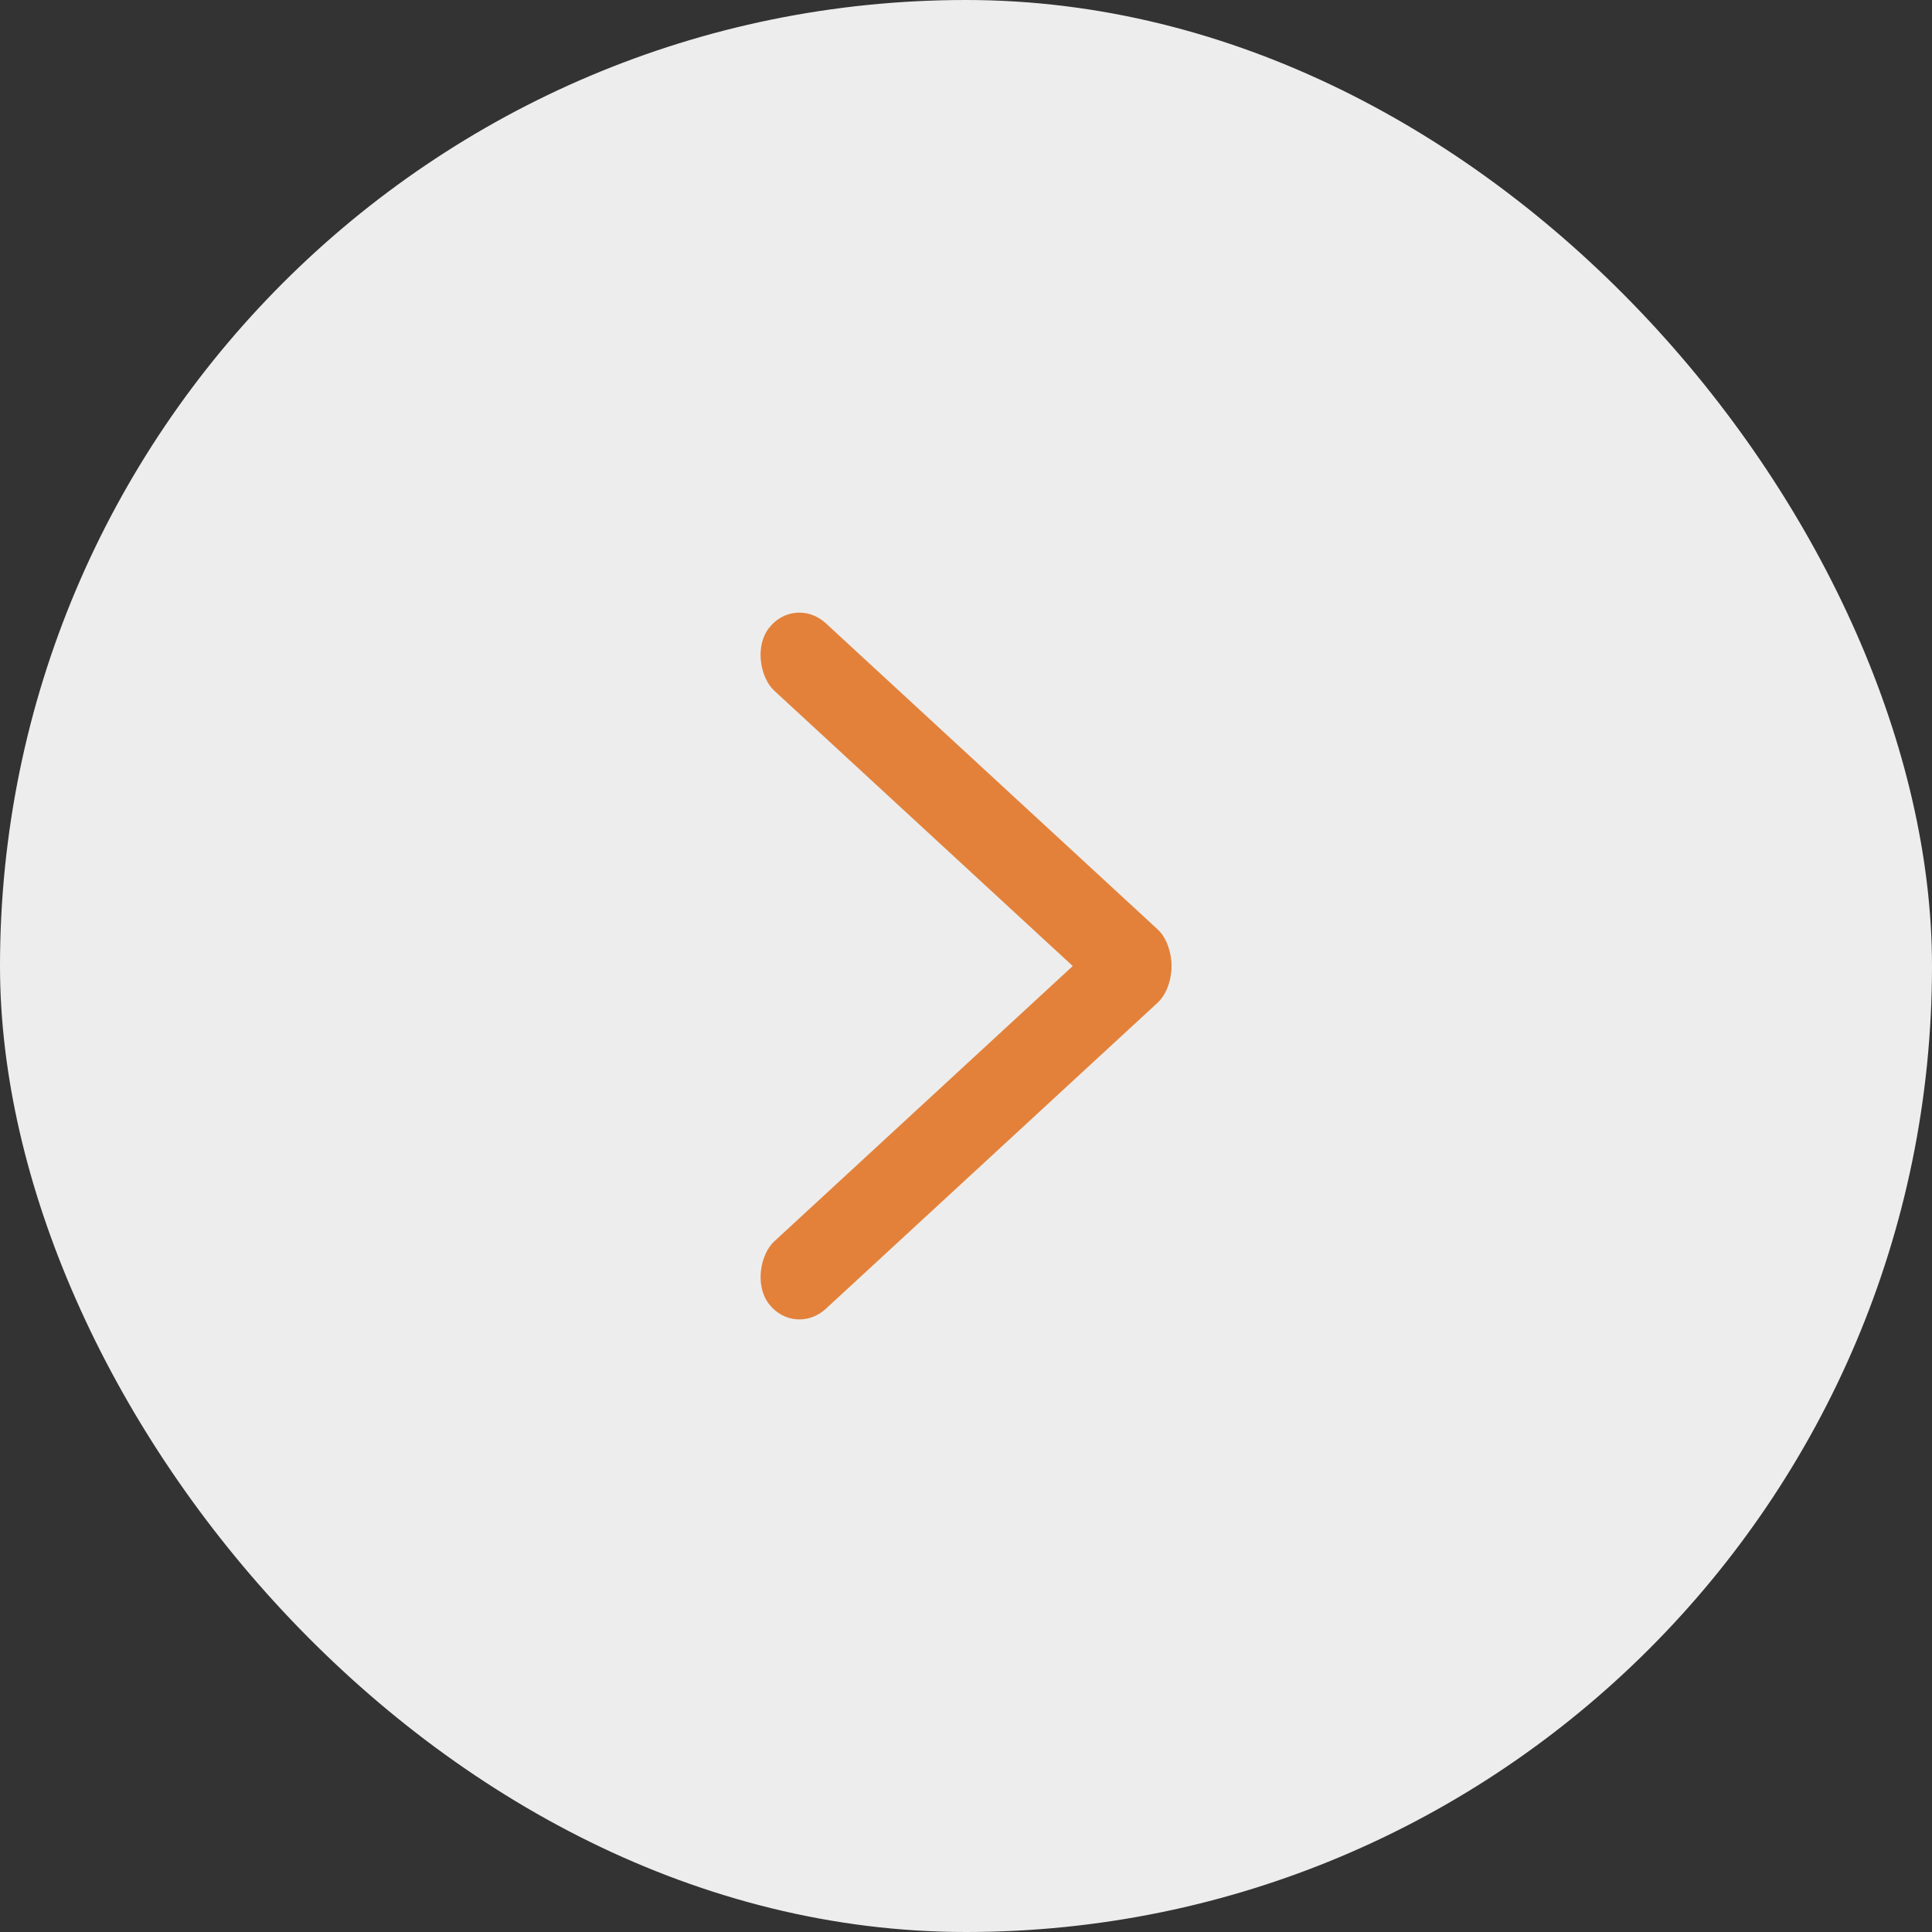 <svg xmlns="http://www.w3.org/2000/svg" width="52" height="52" viewBox="0 0 52 52" fill="none">
  <rect x="0" y="0" width="52" height="52" fill="#333333" stroke="none"/>
  <rect width="52" height="52" rx="26" fill="#EDEDED"/>
  <rect width="2.284" height="14.44" rx="1.142" transform="matrix(-0.607 0.795 0.735 0.678 21.386 16)" fill="#E3813A"/>
  <rect width="2.284" height="14.44" rx="1.142" transform="matrix(0.607 0.795 -0.735 0.678 30.614 24.395)" fill="#E3813A"/>
</svg>